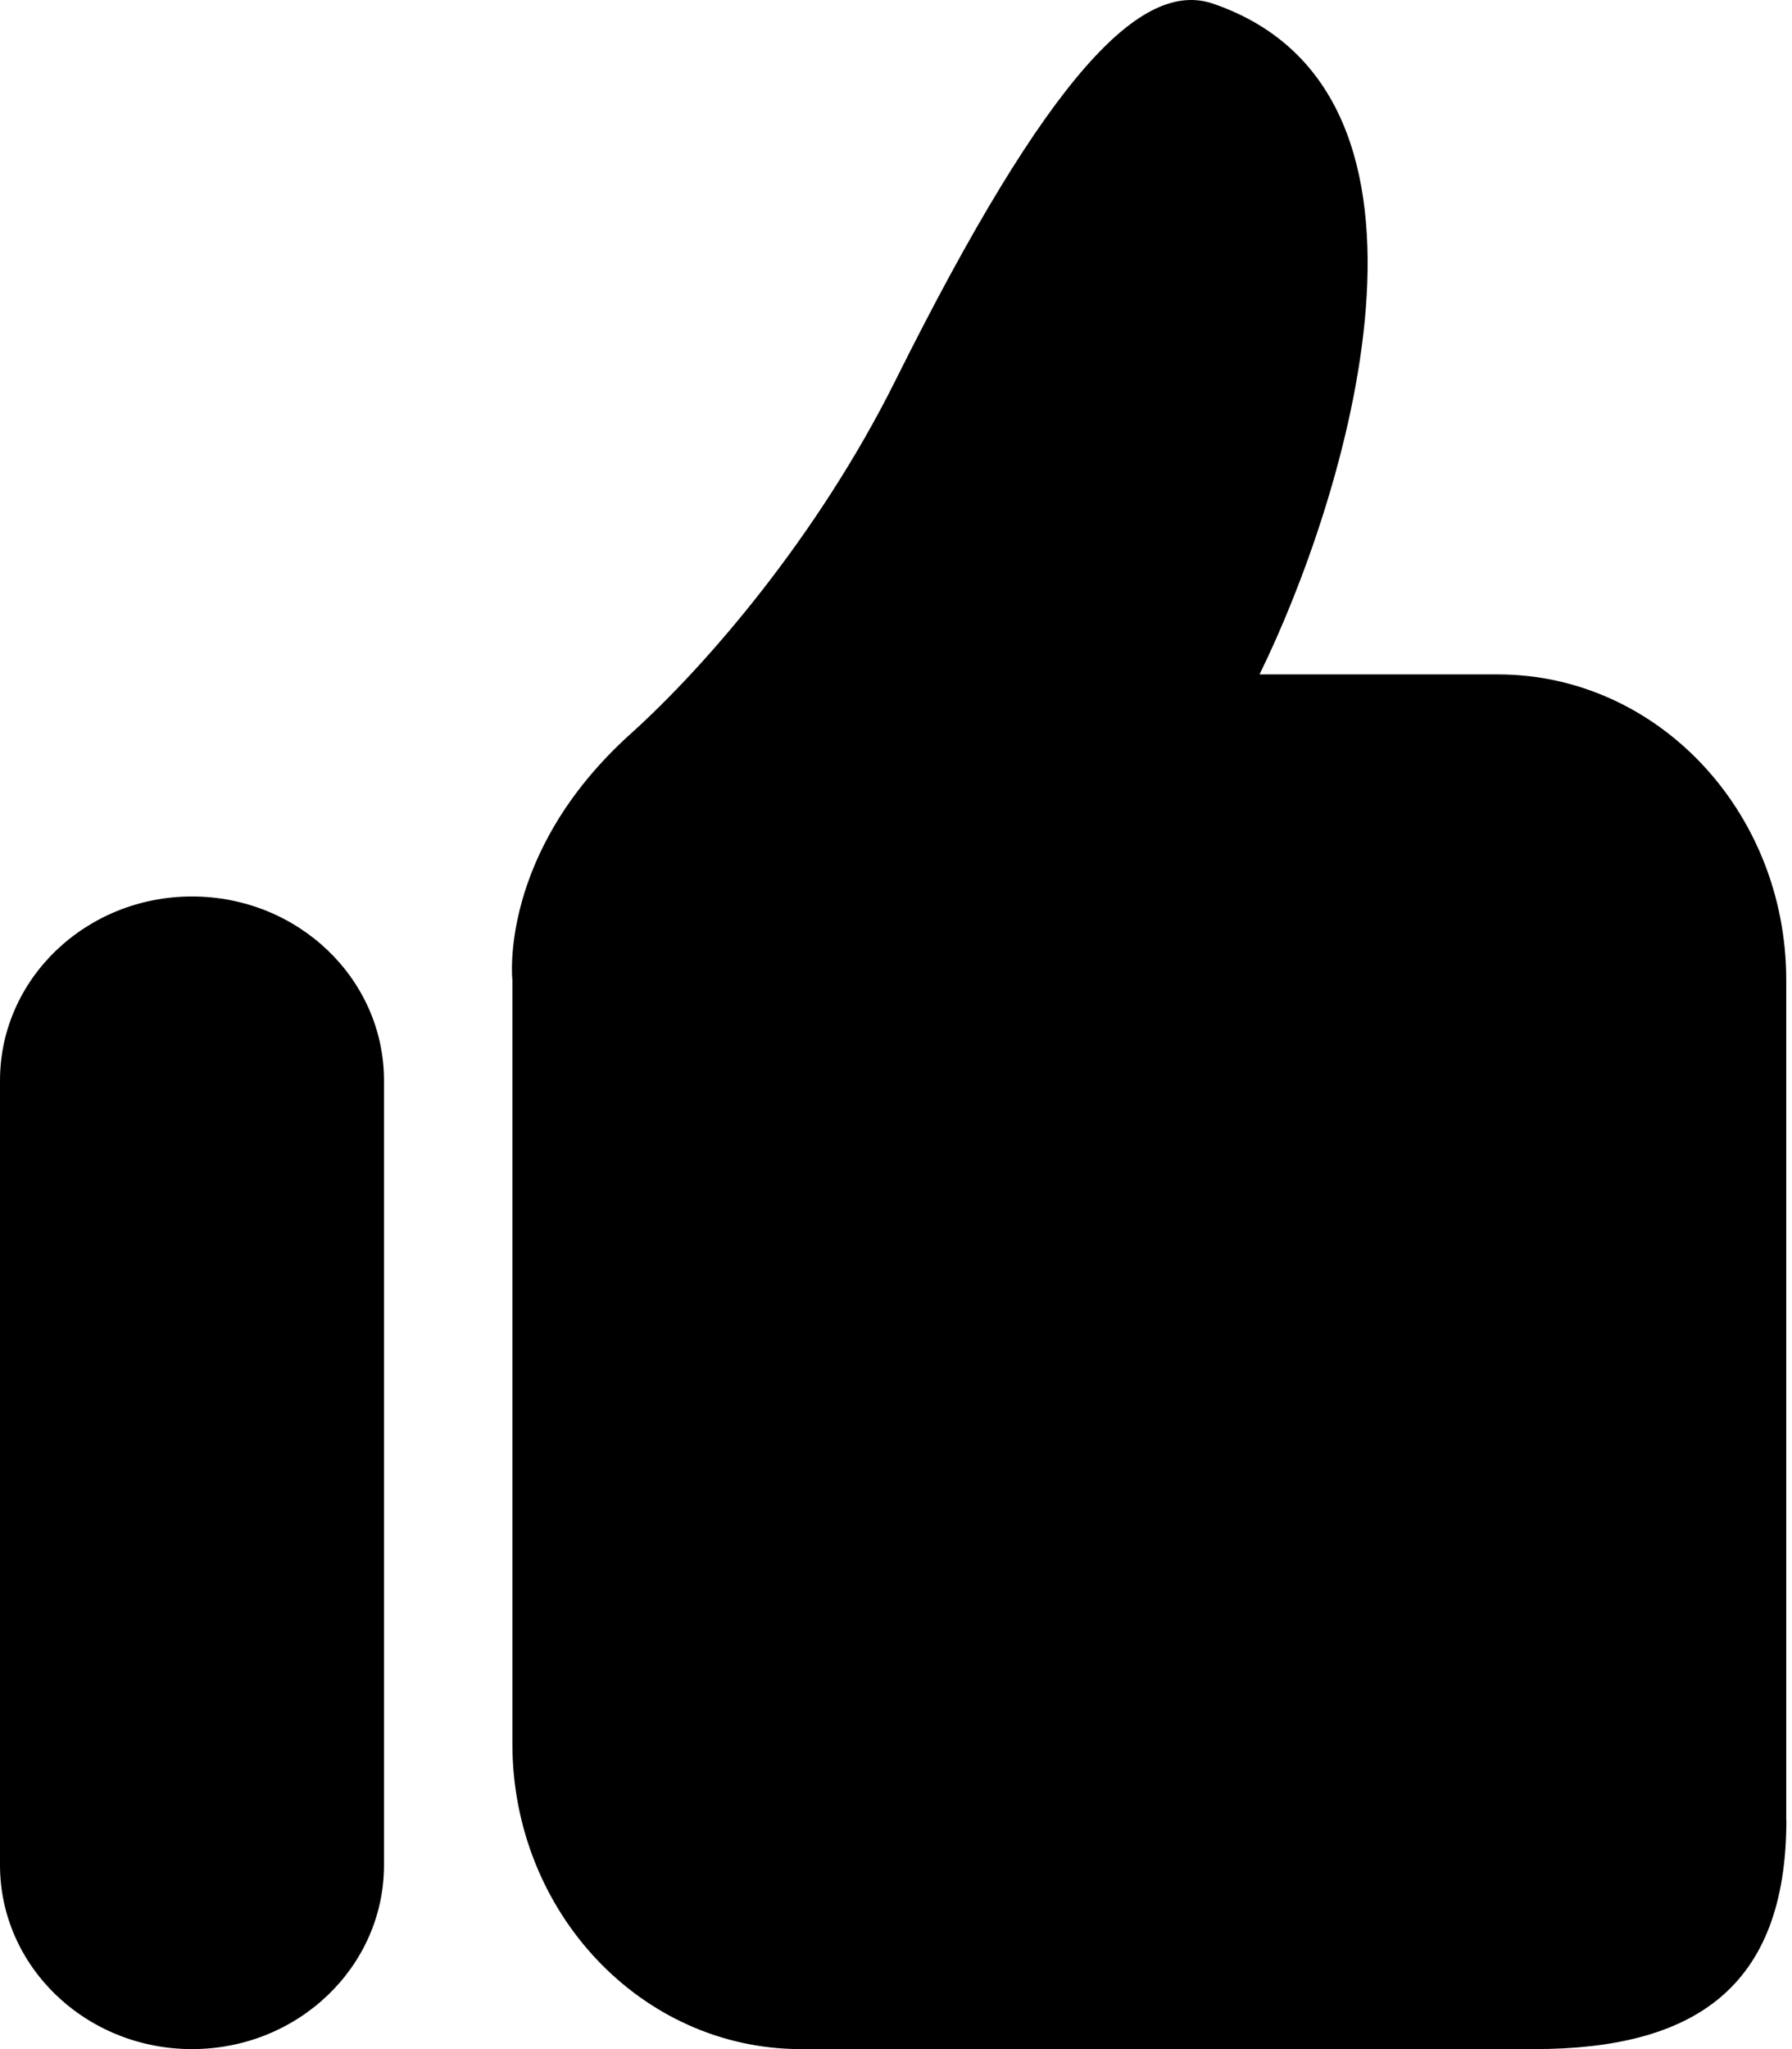 <svg width="14" height="16" viewBox="0 0 14 16" fill="none" xmlns="http://www.w3.org/2000/svg">
<path fill-rule="evenodd" clip-rule="evenodd" d="M11.984 16C13.228 16 13.956 15.528 13.956 14.211H13.955V7.652C13.955 6.334 12.946 5.266 11.702 5.266H9.84C10.498 3.929 11.517 0.729 9.478 0.029C8.927 -0.16 8.204 0.546 6.995 2.972C6.386 4.194 5.515 5.2 4.929 5.728C3.892 6.66 4.003 7.652 4.003 7.652V13.615C4.003 14.932 5.012 16 6.257 16H11.984ZM1.5 16C2.328 16 3 15.357 3 14.563V8.437C3 7.643 2.328 7 1.5 7C0.672 7 0 7.643 0 8.437V14.563C0 15.357 0.672 16 1.5 16Z" fill="#000000"/>
</svg>
